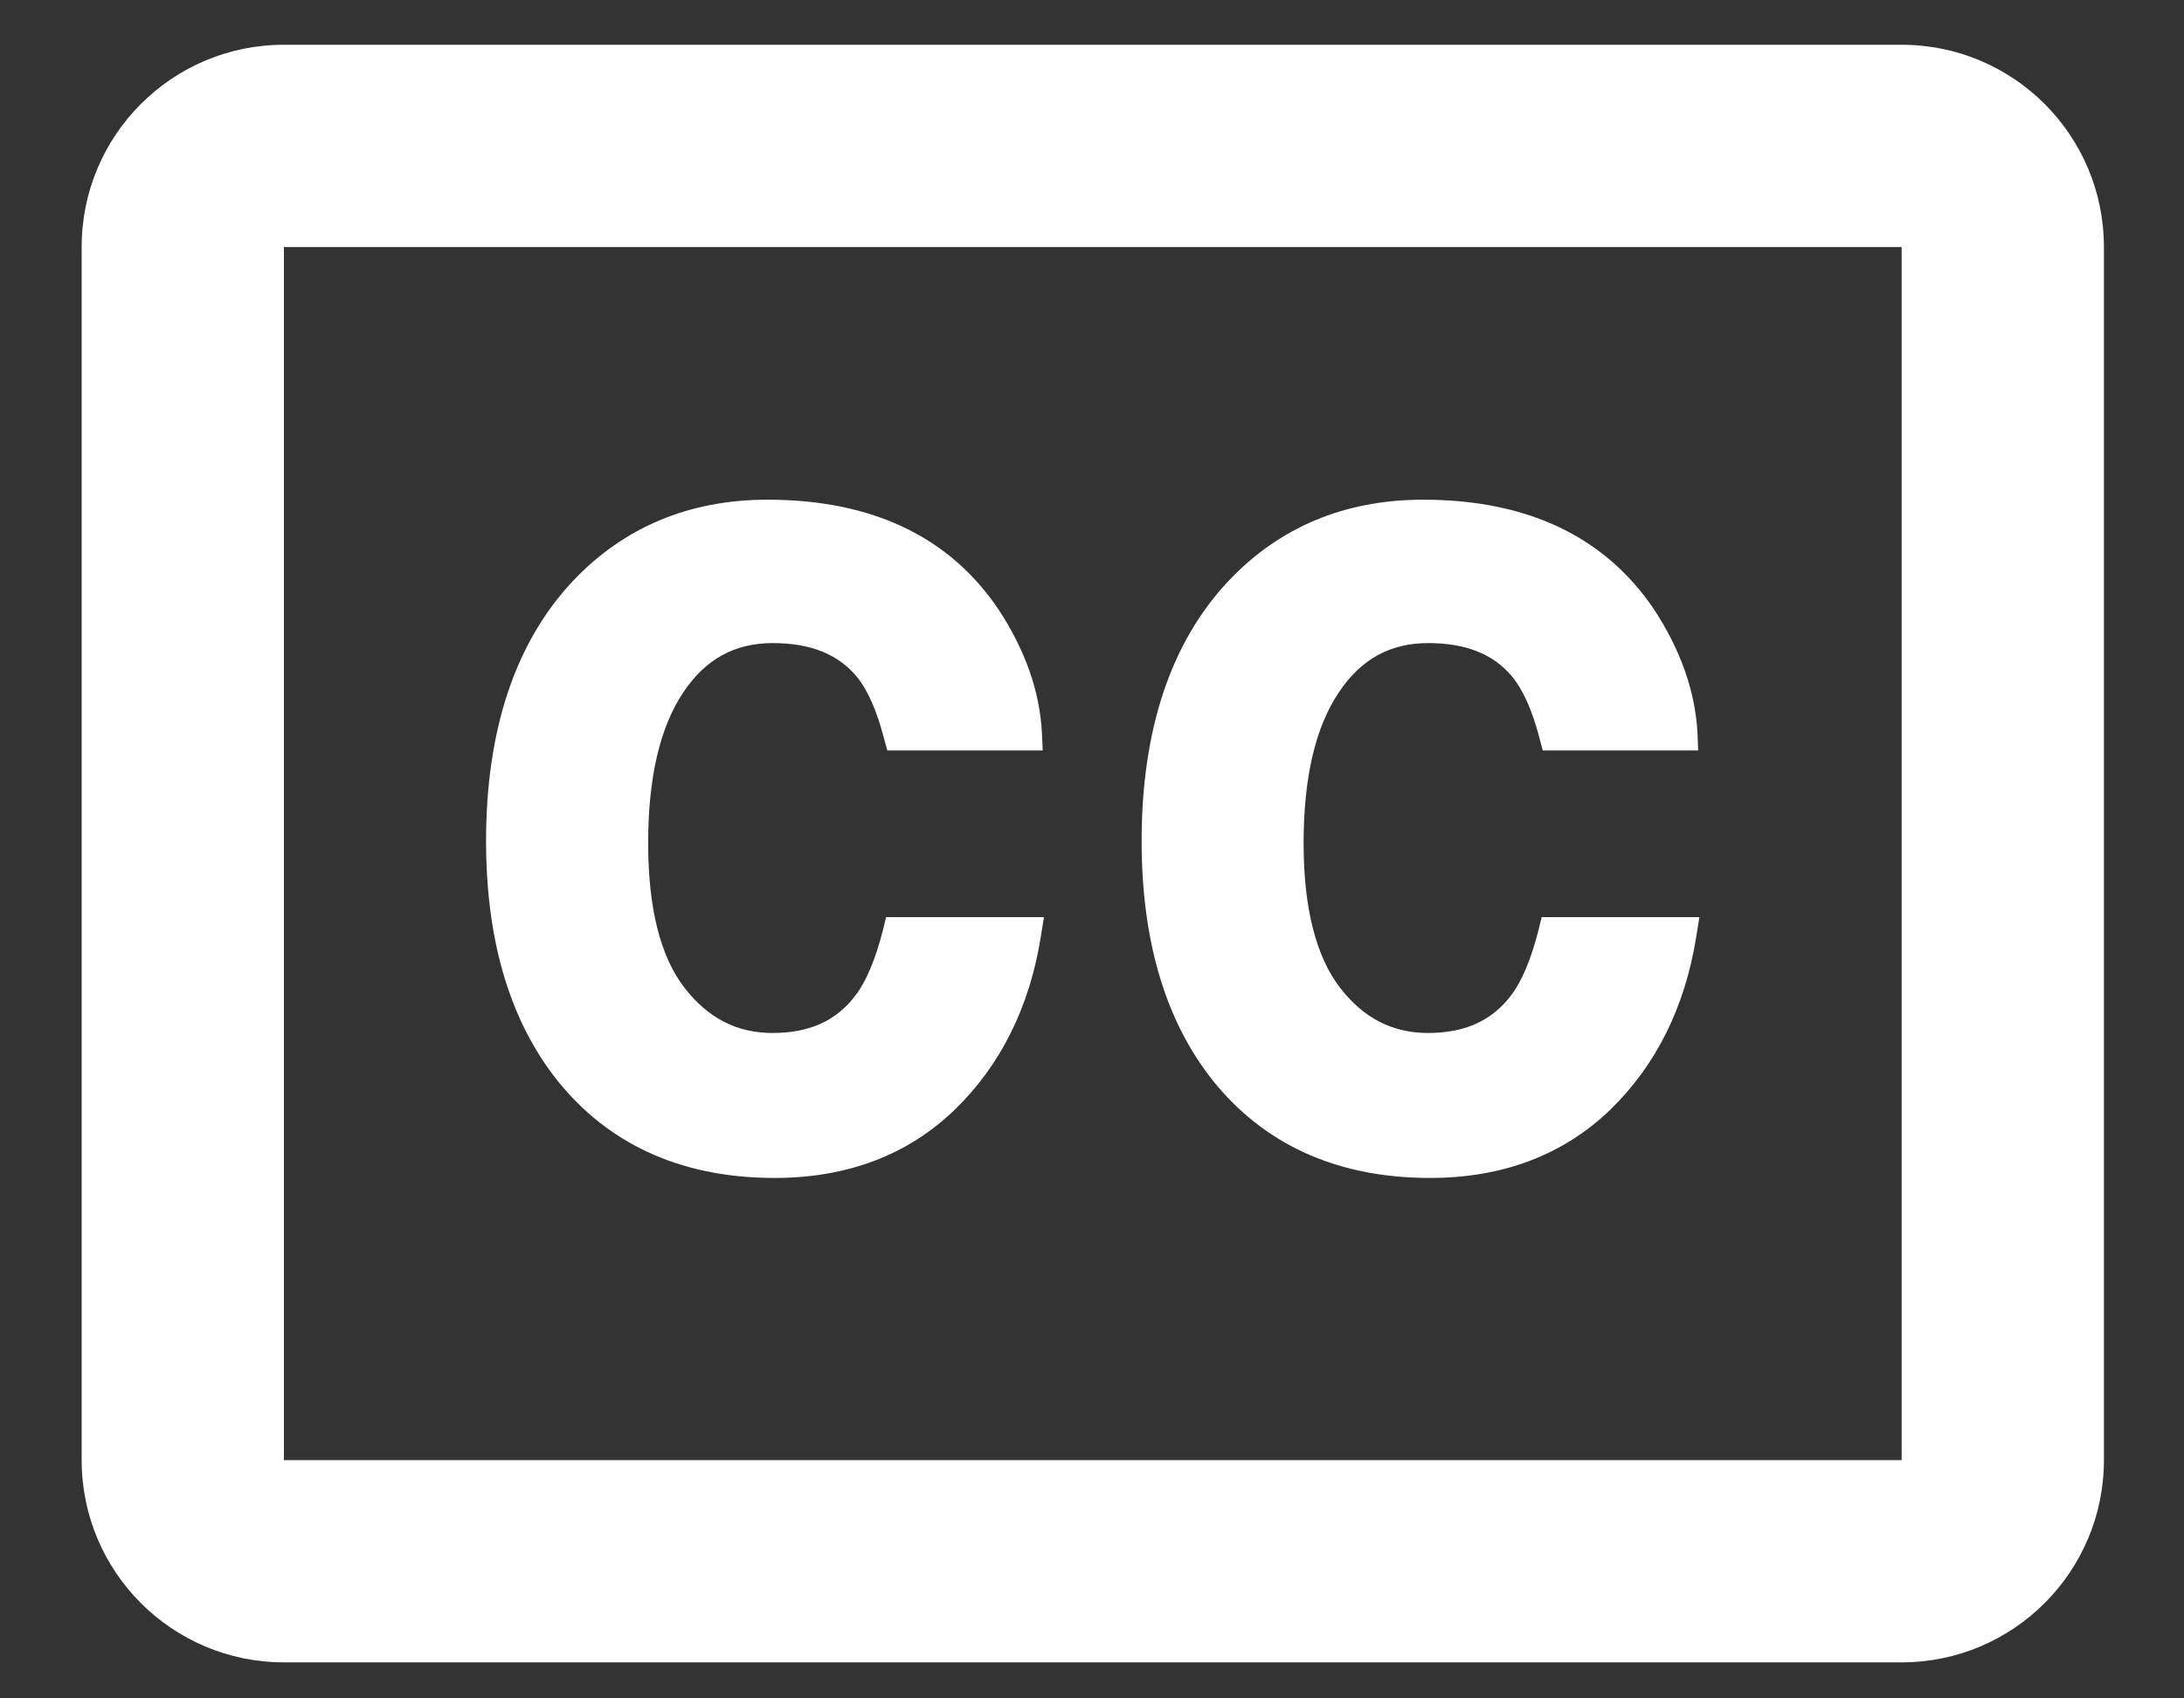 <svg width="18" height="14" viewBox="0 0 18 14" fill="none" xmlns="http://www.w3.org/2000/svg">
<rect x="0" y="0" width="18" height="14" fill="#333333" stroke="none"/>
<path fill-rule="evenodd" clip-rule="evenodd" d="M15.673 2.036H2.34V12.036H15.673V2.036ZM2.34 0.369C1.419 0.369 0.673 1.115 0.673 2.036V12.036C0.673 12.956 1.419 13.703 2.34 13.703H15.673C16.593 13.703 17.34 12.956 17.34 12.036V2.036C17.34 1.115 16.593 0.369 15.673 0.369H2.34ZM8.578 7.722C8.485 8.304 8.245 8.784 7.865 9.151C7.479 9.522 6.981 9.71 6.384 9.71C5.649 9.71 5.061 9.457 4.636 8.958C4.218 8.464 4.006 7.783 4.006 6.934C4.006 6.016 4.247 5.296 4.72 4.791C5.14 4.346 5.68 4.119 6.326 4.119C7.185 4.119 7.825 4.423 8.229 5.023C8.449 5.357 8.569 5.698 8.587 6.037L8.594 6.186H8.441H7.425H7.313L7.284 6.08C7.225 5.856 7.151 5.688 7.063 5.58C6.908 5.393 6.682 5.301 6.368 5.301C6.056 5.301 5.815 5.433 5.633 5.705C5.44 5.991 5.342 6.409 5.342 6.95C5.342 7.486 5.443 7.888 5.643 8.144C5.836 8.393 6.073 8.515 6.368 8.515C6.671 8.515 6.894 8.414 7.05 8.206C7.139 8.091 7.215 7.909 7.277 7.667L7.303 7.56H7.418H8.434H8.604L8.578 7.722ZM13.268 9.151C13.647 8.784 13.887 8.304 13.98 7.722L14.006 7.56H13.836H12.82H12.706L12.68 7.667C12.618 7.909 12.542 8.091 12.453 8.206C12.296 8.414 12.072 8.515 11.77 8.515C11.476 8.515 11.239 8.393 11.046 8.144C10.847 7.888 10.744 7.486 10.744 6.95C10.744 6.409 10.842 5.991 11.036 5.705C11.217 5.433 11.459 5.301 11.771 5.301C12.084 5.301 12.311 5.393 12.465 5.58C12.553 5.688 12.628 5.856 12.687 6.08L12.715 6.186H12.828H13.844H13.996L13.99 6.037C13.971 5.698 13.851 5.357 13.632 5.023C13.227 4.423 12.588 4.119 11.729 4.119C11.082 4.119 10.543 4.346 10.123 4.791C9.649 5.296 9.409 6.016 9.409 6.934C9.409 7.783 9.62 8.464 10.038 8.958C10.463 9.457 11.051 9.71 11.786 9.71C12.383 9.71 12.881 9.522 13.268 9.151Z" fill="white"/>
</svg>
